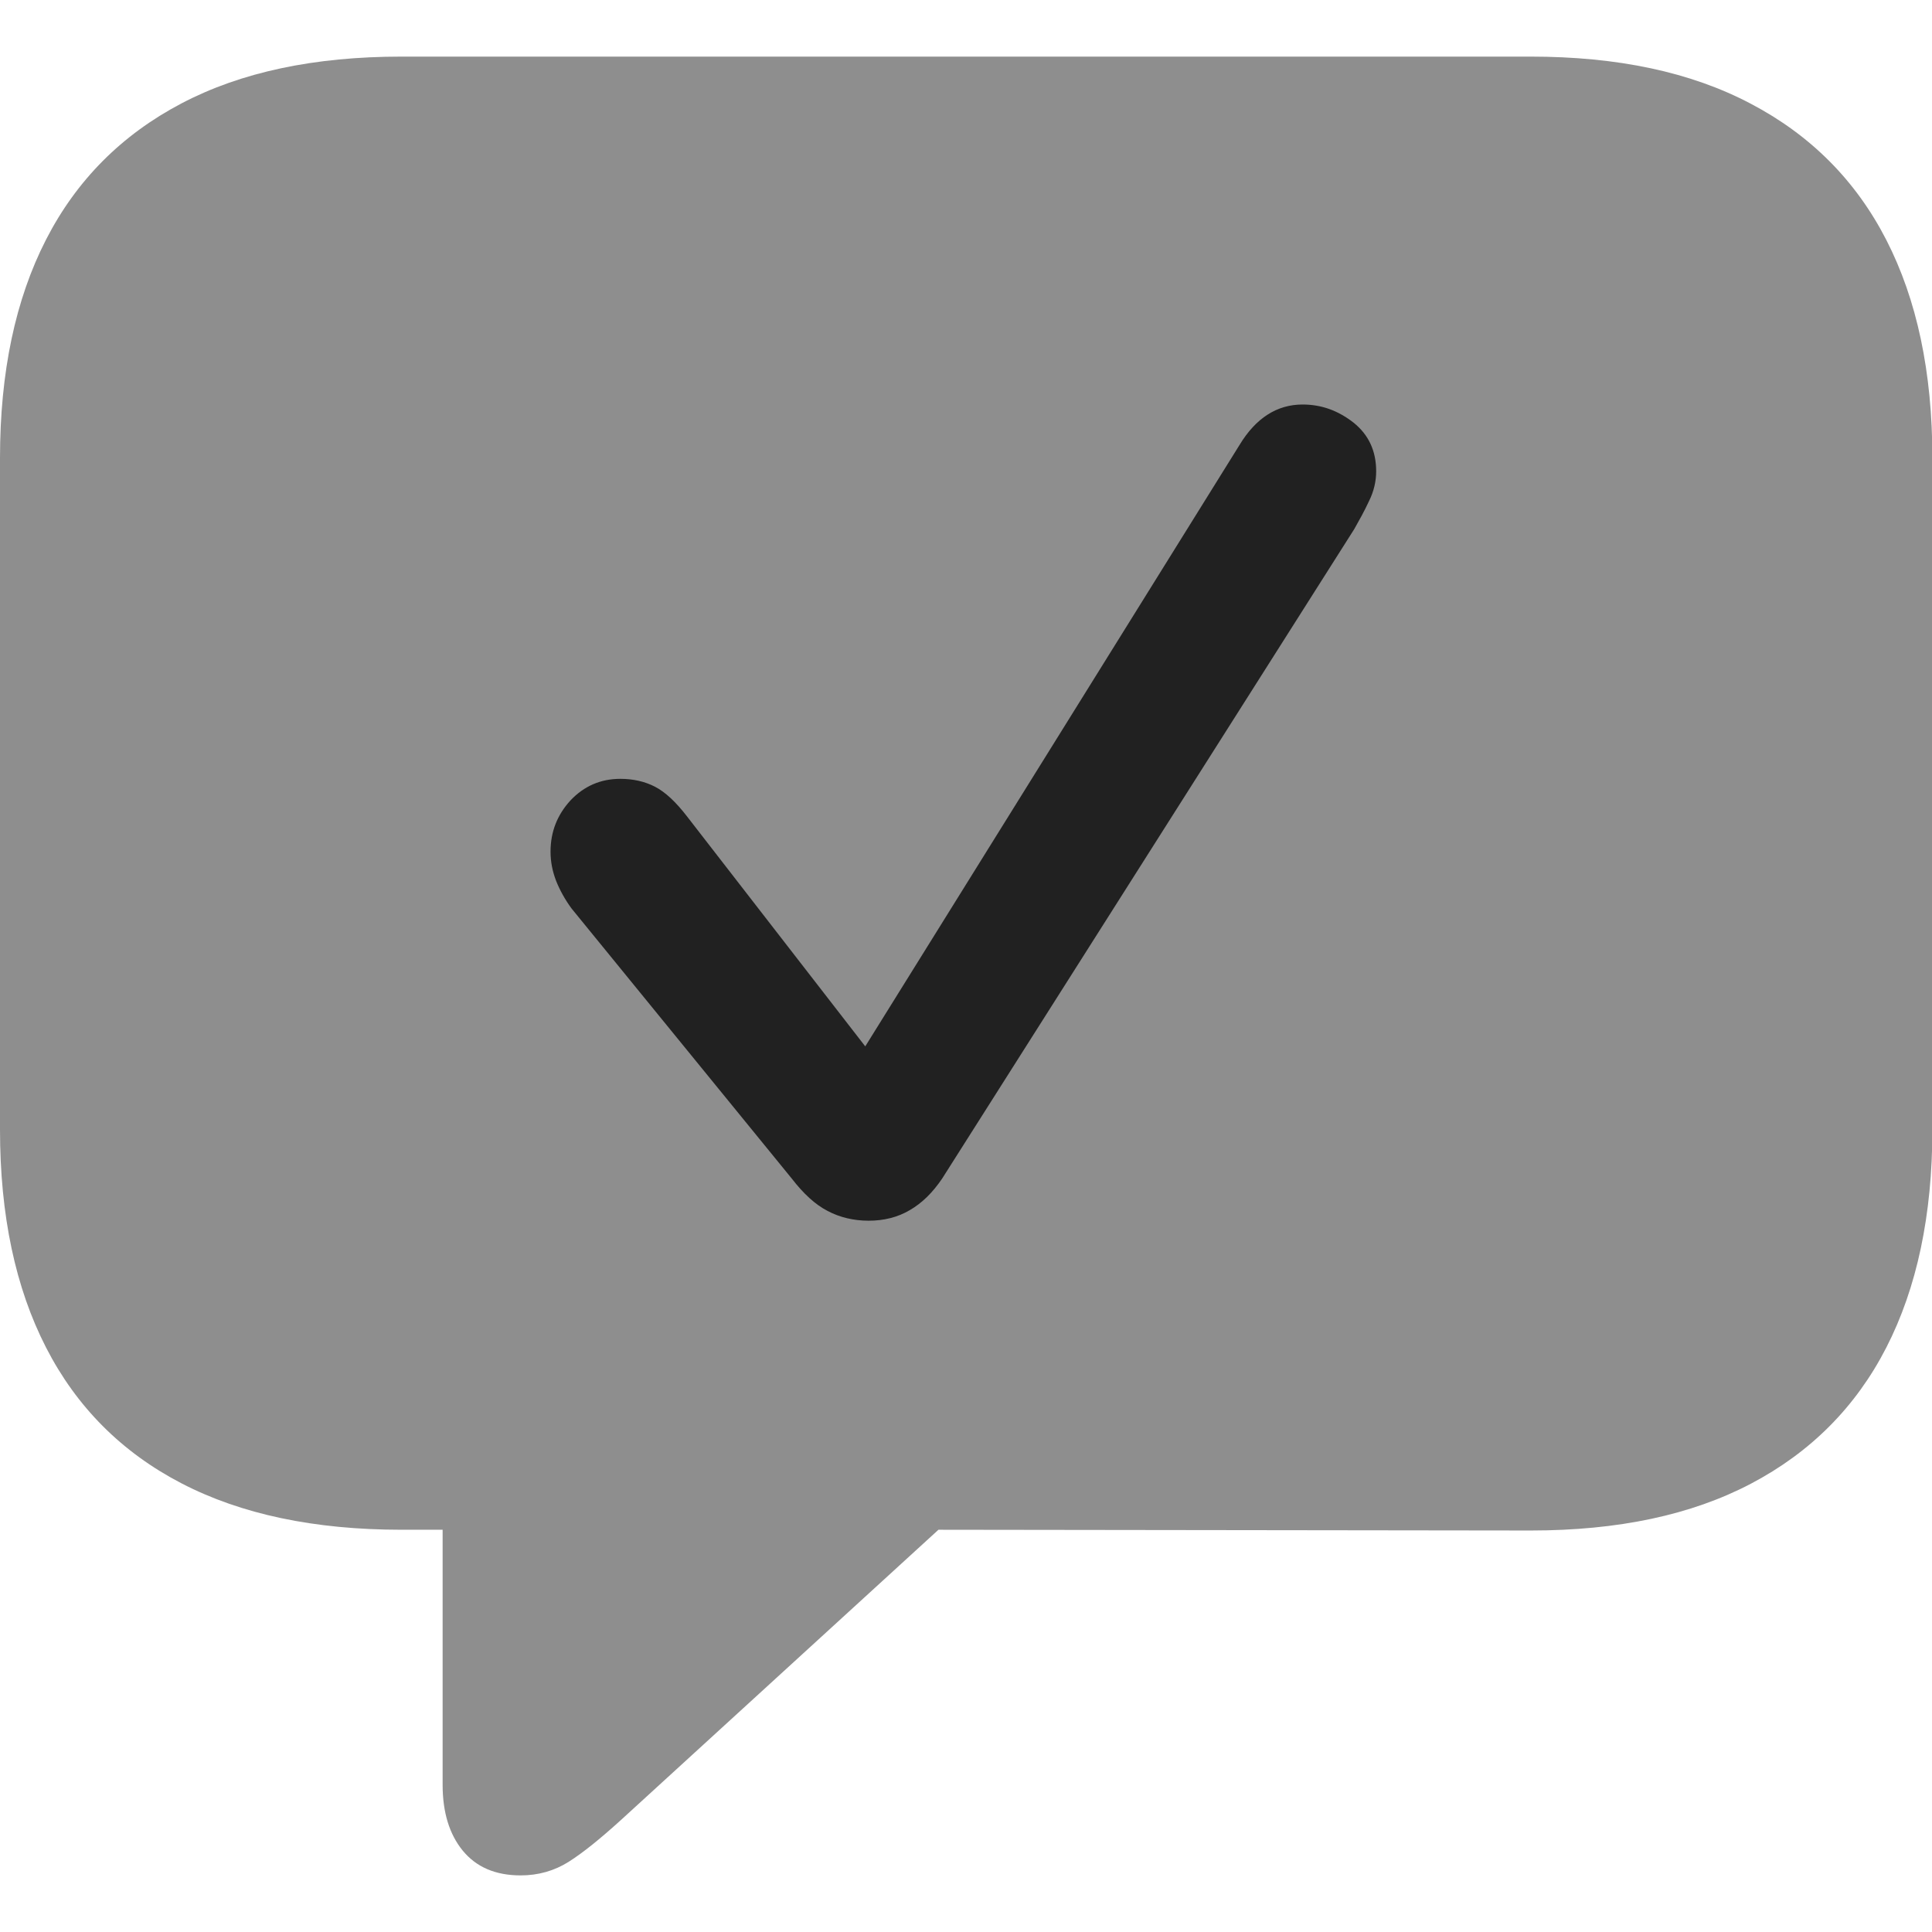 <?xml version="1.0" ?><!-- Generator: Adobe Illustrator 25.0.0, SVG Export Plug-In . SVG Version: 6.00 Build 0)  --><svg xmlns="http://www.w3.org/2000/svg" xmlns:xlink="http://www.w3.org/1999/xlink" version="1.1" id="Layer_1" x="0px" y="0px" viewBox="0 0 512 512" style="enable-background:new 0 0 512 512;" xml:space="preserve">
<path d="M138,497c4.6,0,8.9-1.2,12.7-3.6c3.8-2.4,8.5-6.2,14.1-11.3l83.9-76.7l157,0.2c23.1,0,42.5-4.1,58.3-12.4  c15.8-8.3,27.8-20.3,35.9-36.1c8.1-15.8,12.2-35.1,12.2-57.8V121.4c0-22.8-4.1-42-12.2-57.8c-8.1-15.8-20.1-27.8-35.9-36.1  C448.1,19.1,428.7,15,405.6,15H106.4c-23.1,0-42.5,4.1-58.3,12.4c-15.8,8.3-27.8,20.3-35.9,36.1C4.1,79.3,0,98.6,0,121.4v177.9  c0,22.8,4.1,42,12.2,57.8c8.1,15.8,20.1,27.8,35.9,36s35.2,12.3,58.3,12.3h10.9v67.6c0,7.3,1.8,13.1,5.3,17.4  C126.2,494.8,131.3,497,138,497z" class="hierarchical-0:tertiary SFSymbolsPreview8E8E8E" style="fill: #8E8E8E;"/>
<path d="M230.2,323.5c-4,0-7.7-0.9-10.9-2.6c-3.3-1.7-6.4-4.6-9.5-8.6l-58.3-71.5c-1.7-2.3-3.1-4.8-4.1-7.3c-1-2.6-1.5-5.1-1.5-7.8  c0-5.3,1.8-9.8,5.3-13.6c3.6-3.8,8-5.7,13.2-5.7c3.4,0,6.5,0.7,9.2,2.1c2.7,1.4,5.5,4,8.5,7.9l47.2,60.9l99.2-159.4  c4.3-7.1,9.9-10.7,16.7-10.7c5,0,9.4,1.6,13.5,4.8c4,3.2,6,7.5,6,12.9c0,2.6-0.6,5.3-1.9,7.9c-1.2,2.6-2.6,5.1-3.9,7.4L249.7,312.3  c-2.5,3.7-5.3,6.5-8.6,8.4C237.9,322.6,234.2,323.5,230.2,323.5z" class="hierarchical-1:primary SFSymbolsPreview212121" style="fill: #212121;"/>
</svg>